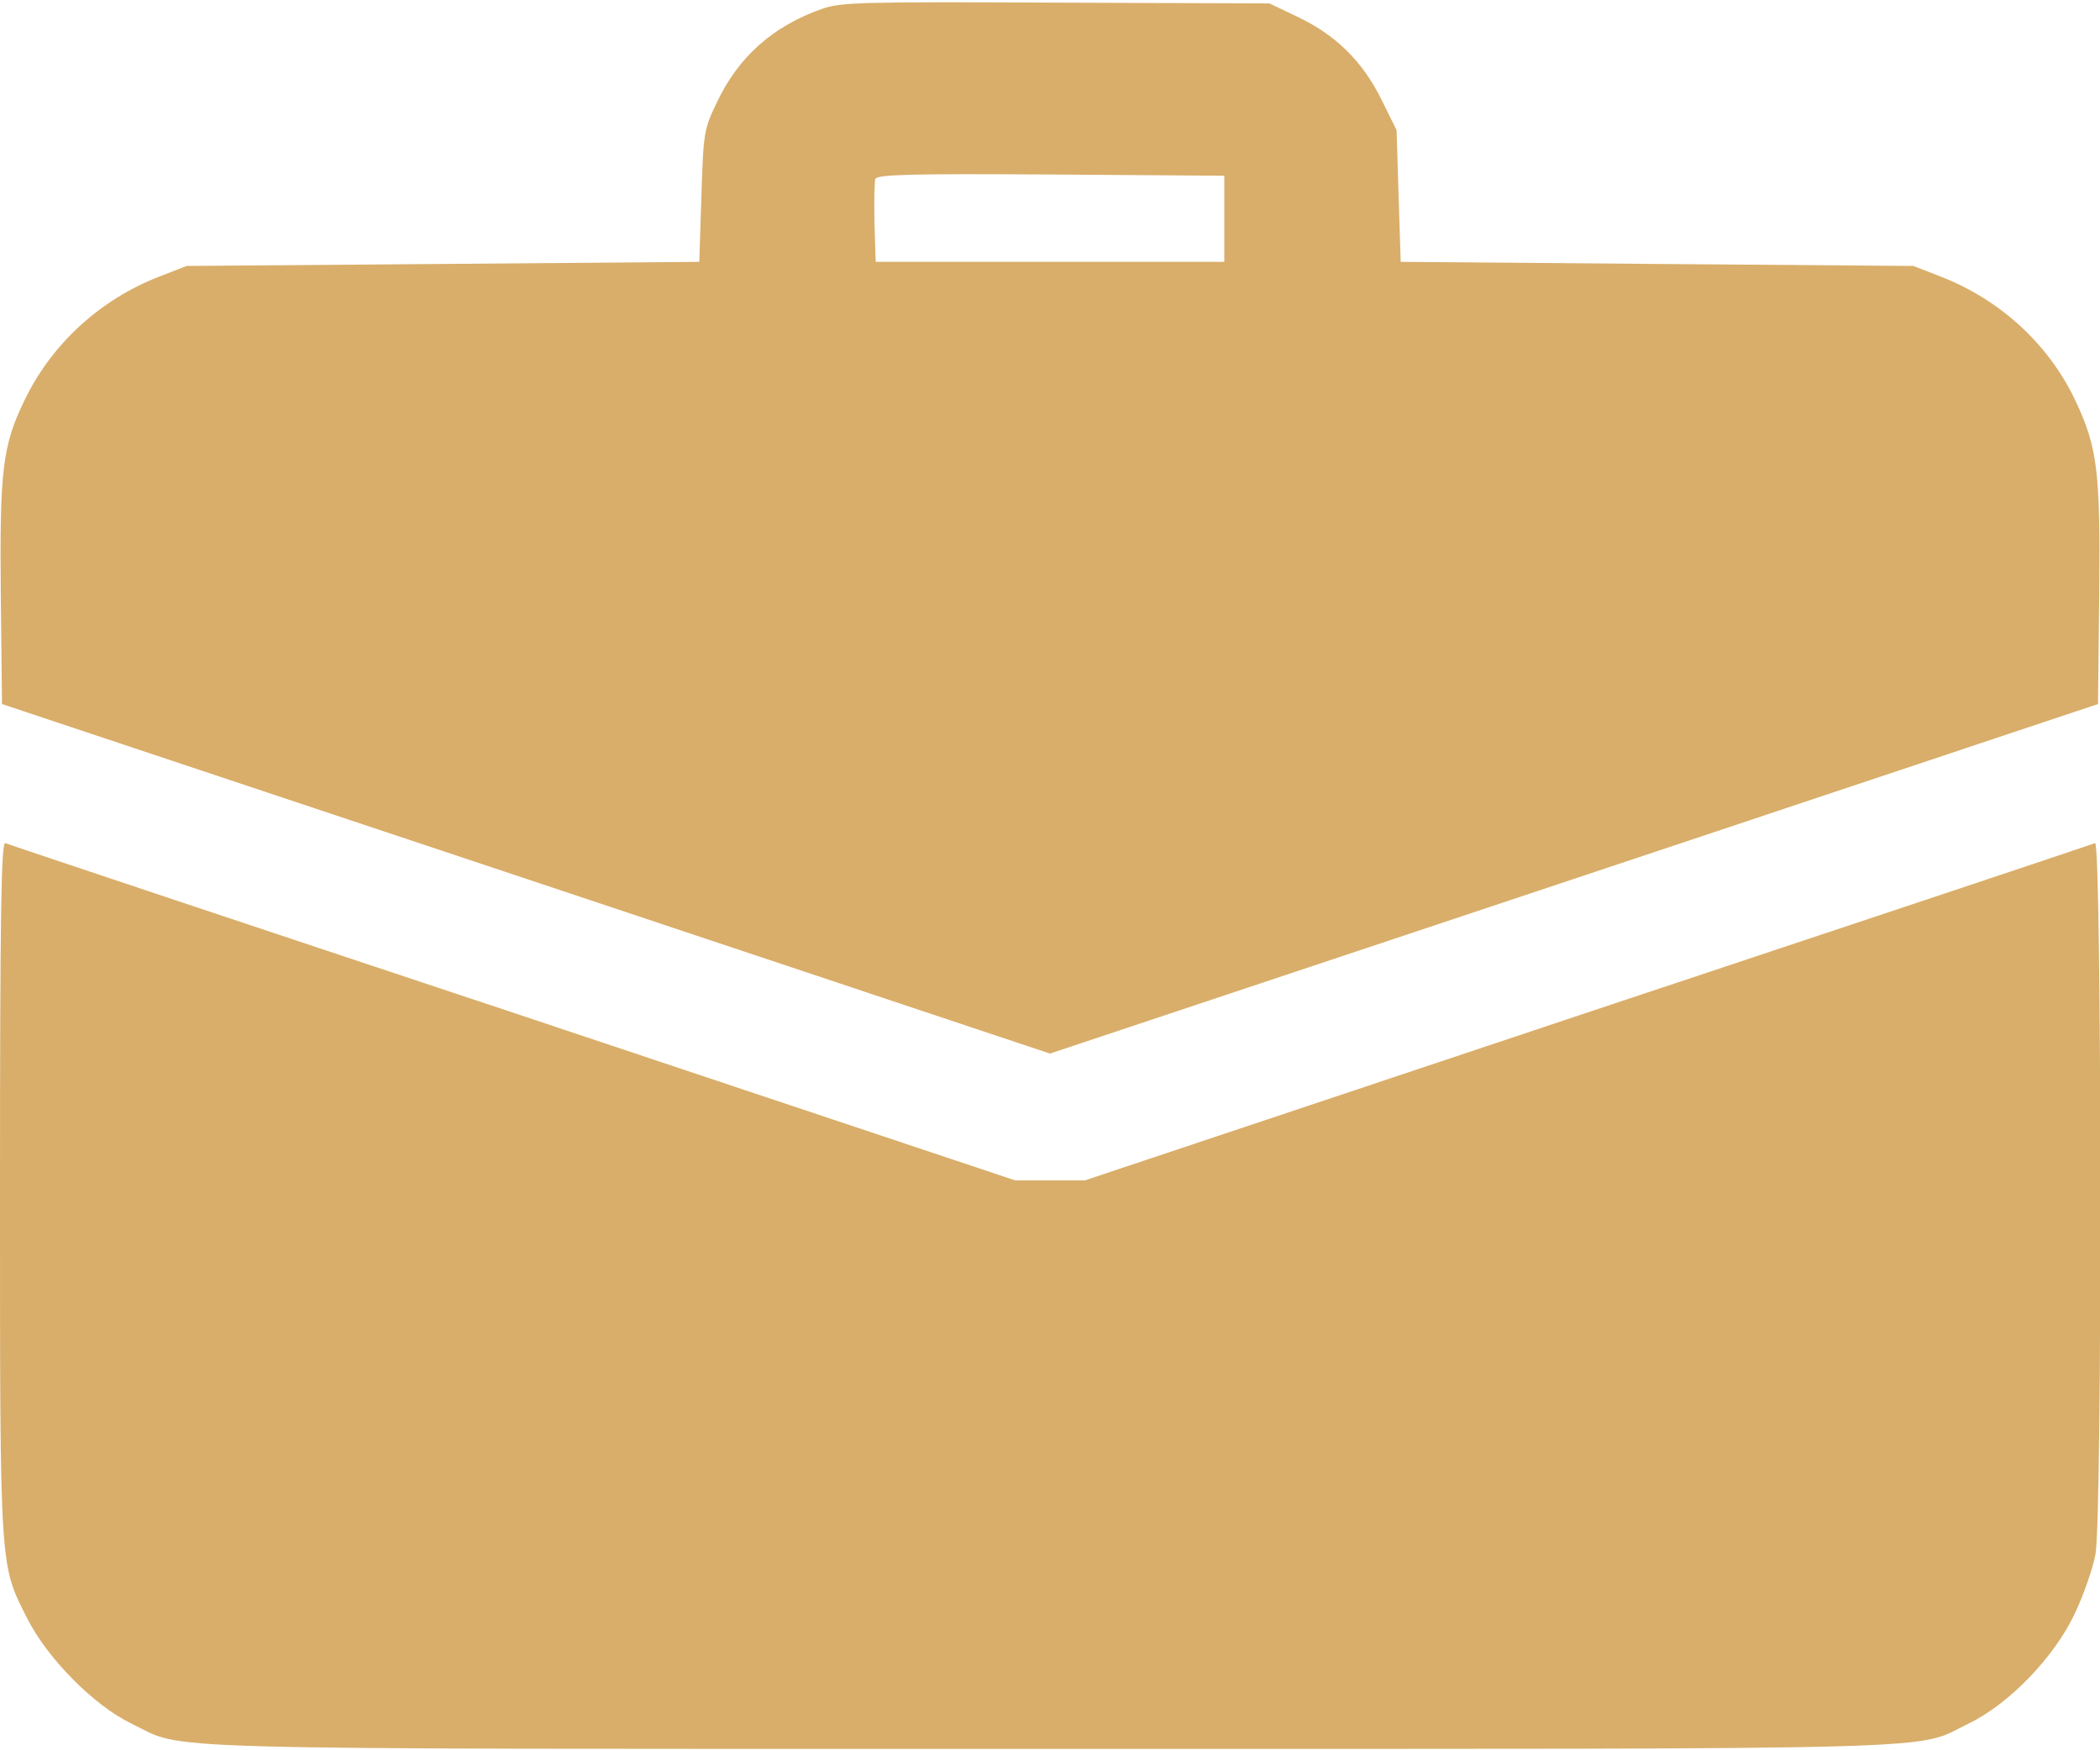 <svg width="24" height="20" viewBox="0 0 24 20" fill="none" xmlns="http://www.w3.org/2000/svg">
<path d="M9.398 0.1C8.836 0.297 8.437 0.648 8.189 1.178C8.044 1.478 8.039 1.52 8.016 2.242L7.992 2.992L5.062 3.016L2.133 3.039L1.819 3.161C1.144 3.423 0.591 3.93 0.281 4.572C0.028 5.092 -0.005 5.373 0.009 6.808L0.023 8.045L6.014 10.042L12 12.039L17.991 10.042L23.977 8.045L23.991 6.808C24.005 5.383 23.972 5.12 23.723 4.586C23.419 3.939 22.866 3.428 22.181 3.161L21.867 3.039L18.938 3.016L16.008 2.992L15.984 2.237L15.961 1.487L15.787 1.136C15.572 0.7 15.262 0.395 14.822 0.189L14.508 0.039L12.07 0.03C9.853 0.02 9.614 0.025 9.398 0.1ZM13.992 2.5V2.992H12H10.008L9.994 2.551C9.989 2.308 9.994 2.078 10.003 2.045C10.027 1.994 10.392 1.984 12.009 1.994L13.992 2.008V2.5Z" fill="#D9AE6A"/>
<path d="M3.93825e-06 13.567C3.93825e-06 17.955 -0.005 17.87 0.309 18.489C0.539 18.948 1.073 19.488 1.5 19.694C2.142 20.003 1.387 19.984 12 19.984C22.613 19.984 21.858 20.003 22.5 19.694C22.964 19.469 23.48 18.934 23.714 18.433C23.817 18.217 23.92 17.913 23.948 17.762C24.028 17.336 24.019 9.606 23.944 9.634C23.911 9.648 21.3 10.52 18.141 11.57L12.398 13.488H12H11.602L5.859 11.57C2.7 10.52 0.089 9.648 0.061 9.634C0.014 9.62 3.93825e-06 10.427 3.93825e-06 13.567Z" fill="#D9AE6A"/>
</svg>
